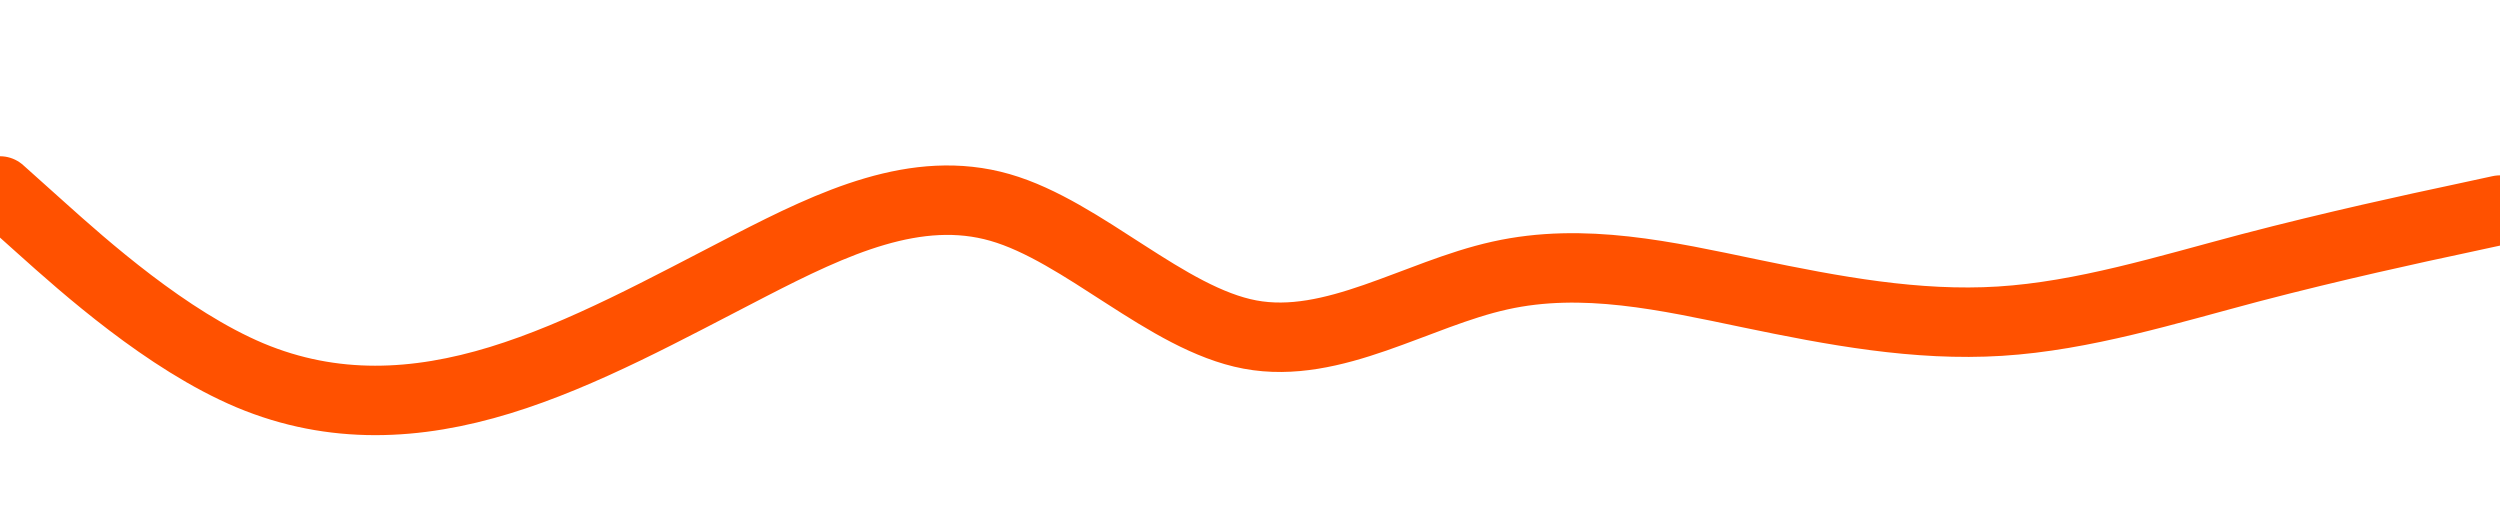 <svg id="visual" viewBox="0 0 1440 300" width="1440" height="300" xmlns="http://www.w3.org/2000/svg" xmlns:xlink="http://www.w3.org/1999/xlink" version="1.1"><path d="M0 110L24 131.5C48 153 96 196 144 216.2C192 236.3 240 233.7 288 219C336 204.3 384 177.7 432 153C480 128.3 528 105.7 576 119.5C624 133.3 672 183.7 720 192.7C768 201.7 816 169.3 864 158.7C912 148 960 159 1008 169C1056 179 1104 188 1152 185C1200 182 1248 167 1296 154.3C1344 141.7 1392 131.3 1416 126.2L1440 121" fill="none" stroke-linecap="round" stroke-linejoin="miter" stroke="#ff5100" stroke-width="40"></path></svg>